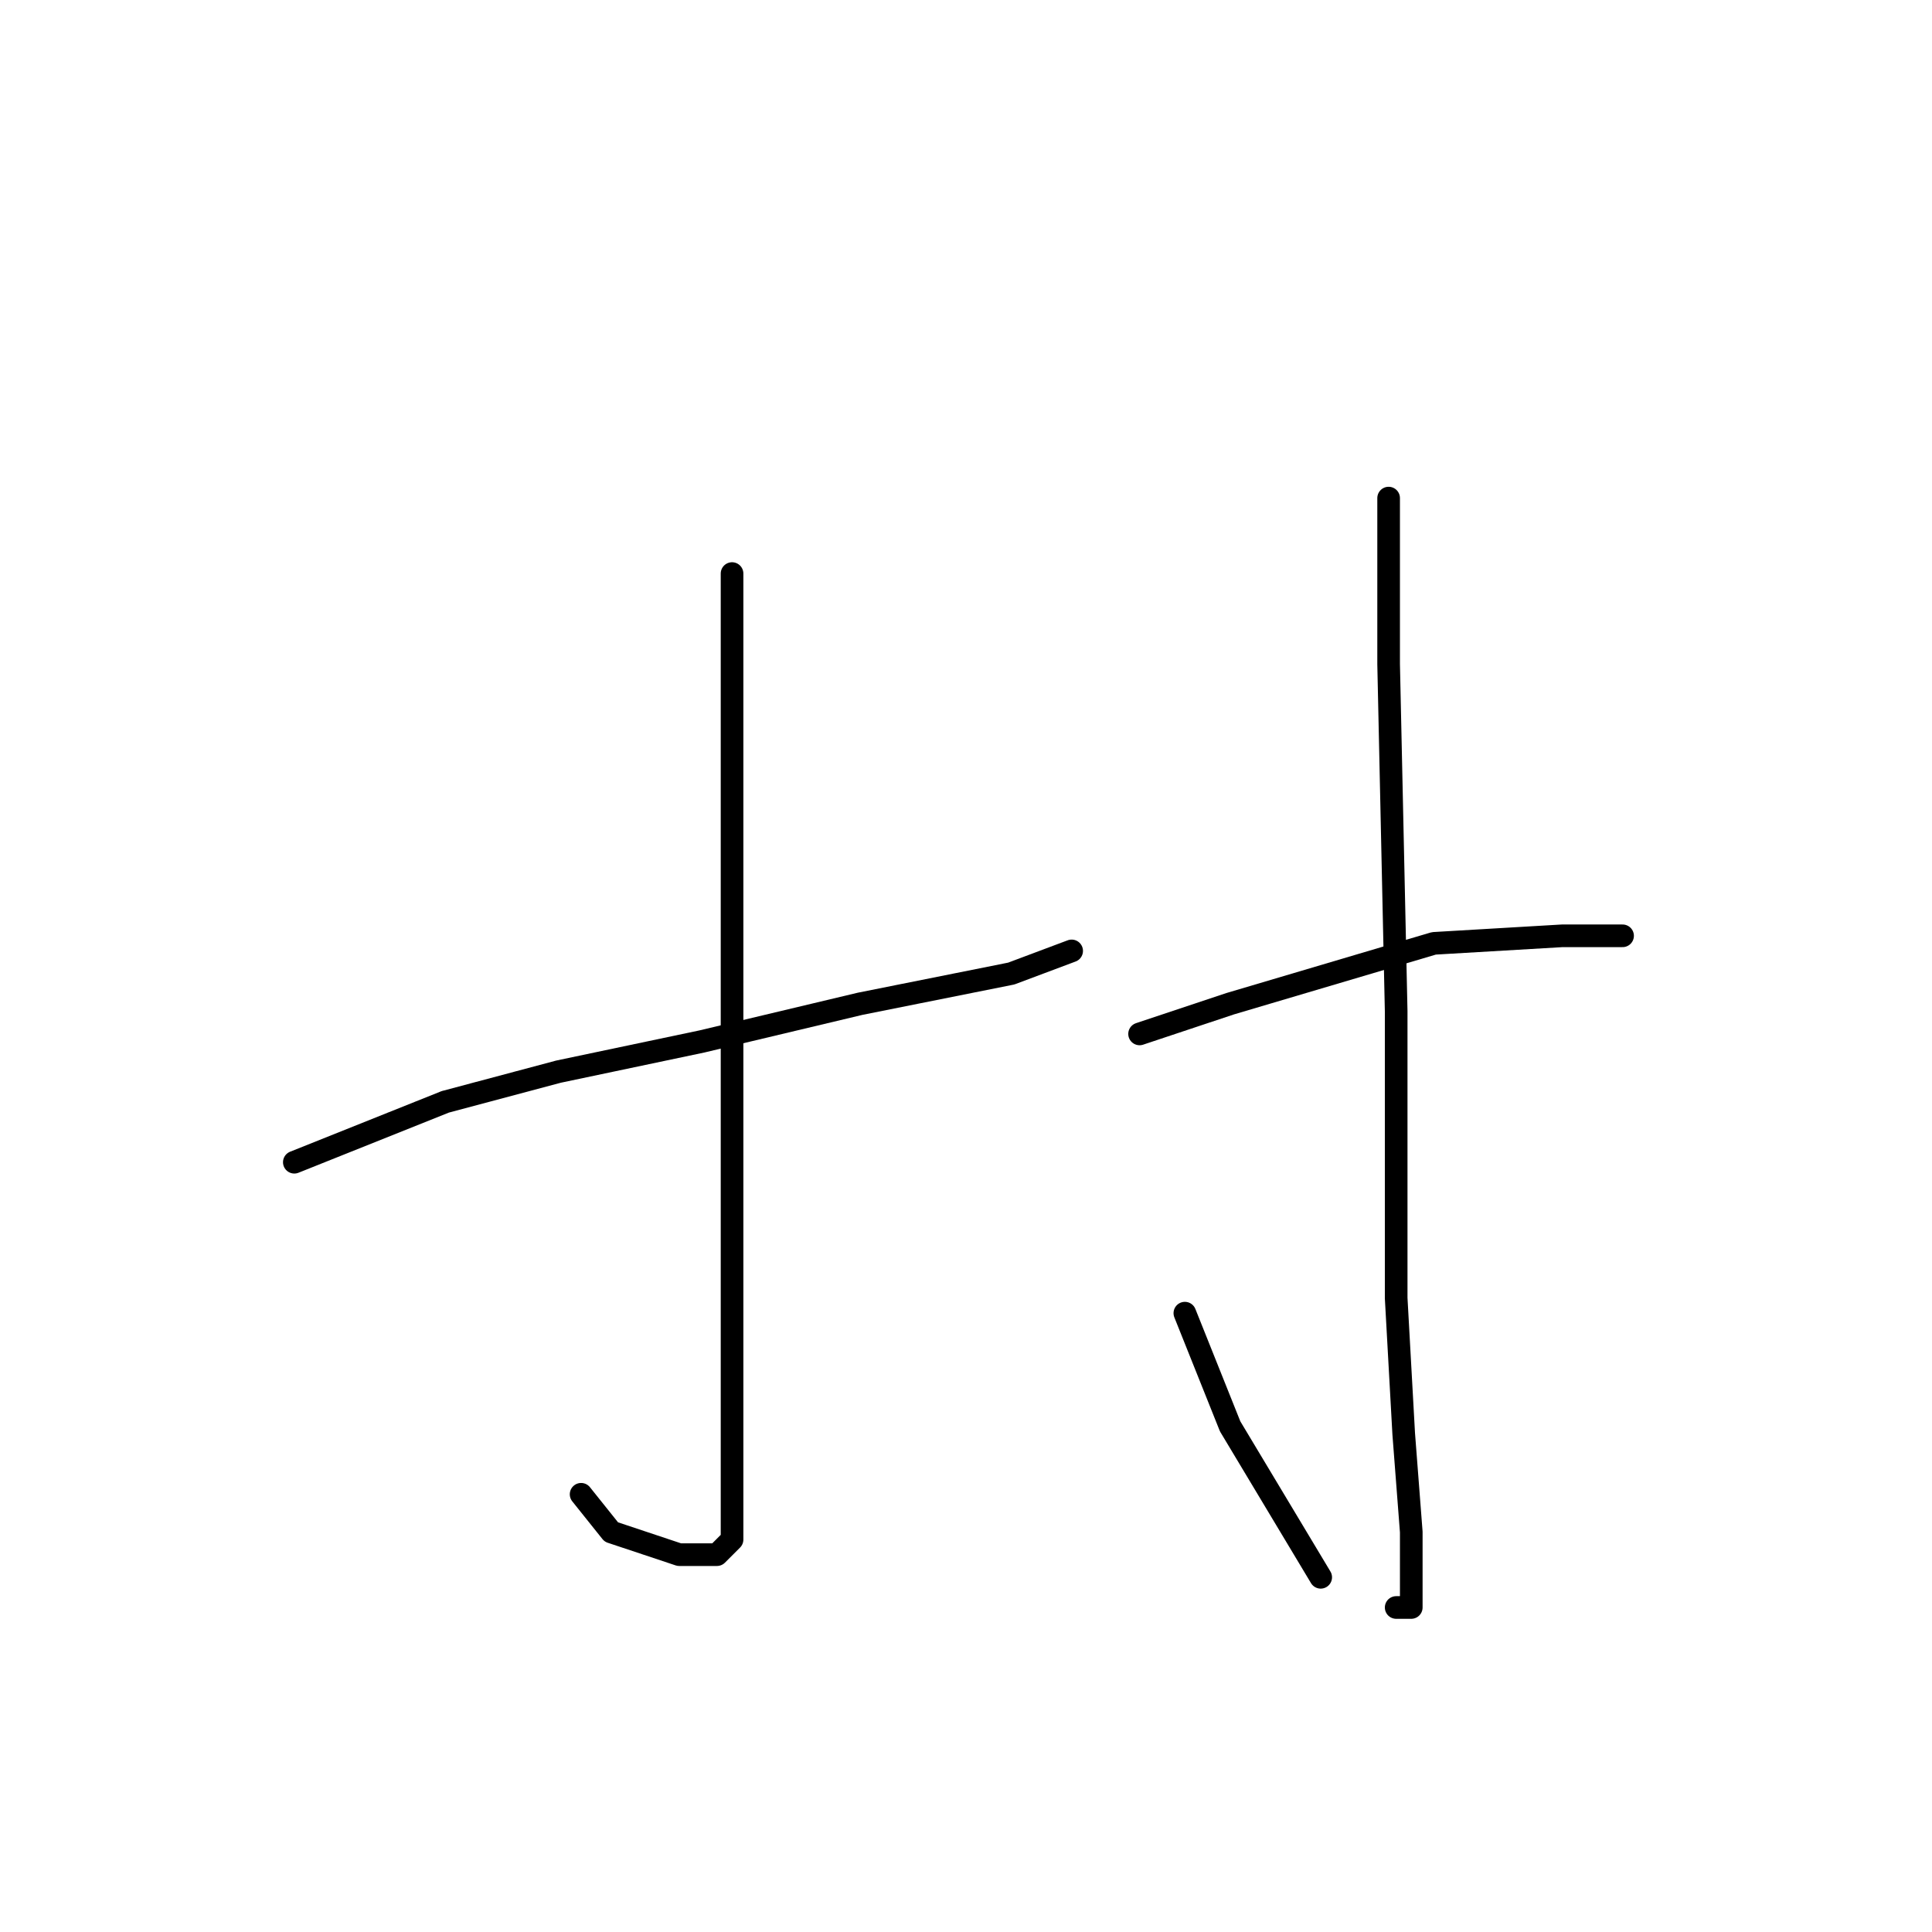 <?xml version="1.0" standalone="no"?>
    <svg width="256" height="256" xmlns="http://www.w3.org/2000/svg" version="1.1">
    <polyline stroke="black" stroke-width="3" stroke-linecap="round" fill="transparent" stroke-linejoin="round" points="97 76 97 82 97 88 97 115 97 138 97 161 97 179 97 193 97 201 97 204 95 206 90 206 81 203 77 198 77 198 " />
        <polyline stroke="black" stroke-width="3" stroke-linecap="round" fill="transparent" stroke-linejoin="round" points="39 154 49 150 59 146 74 142 93 138 114 133 134 129 142 126 142 126 " />
        <polyline stroke="black" stroke-width="3" stroke-linecap="round" fill="transparent" stroke-linejoin="round" points="184 66 184 77 184 88 185 134 185 160 185 172 186 190 187 203 187 211 187 213 185 213 185 213 " />
        <polyline stroke="black" stroke-width="3" stroke-linecap="round" fill="transparent" stroke-linejoin="round" points="175 209 169 199 163 189 157 174 157 174 " />
        <polyline stroke="black" stroke-width="3" stroke-linecap="round" fill="transparent" stroke-linejoin="round" points="151 137 157 135 163 133 190 125 207 124 215 124 215 124 " />
        </svg>